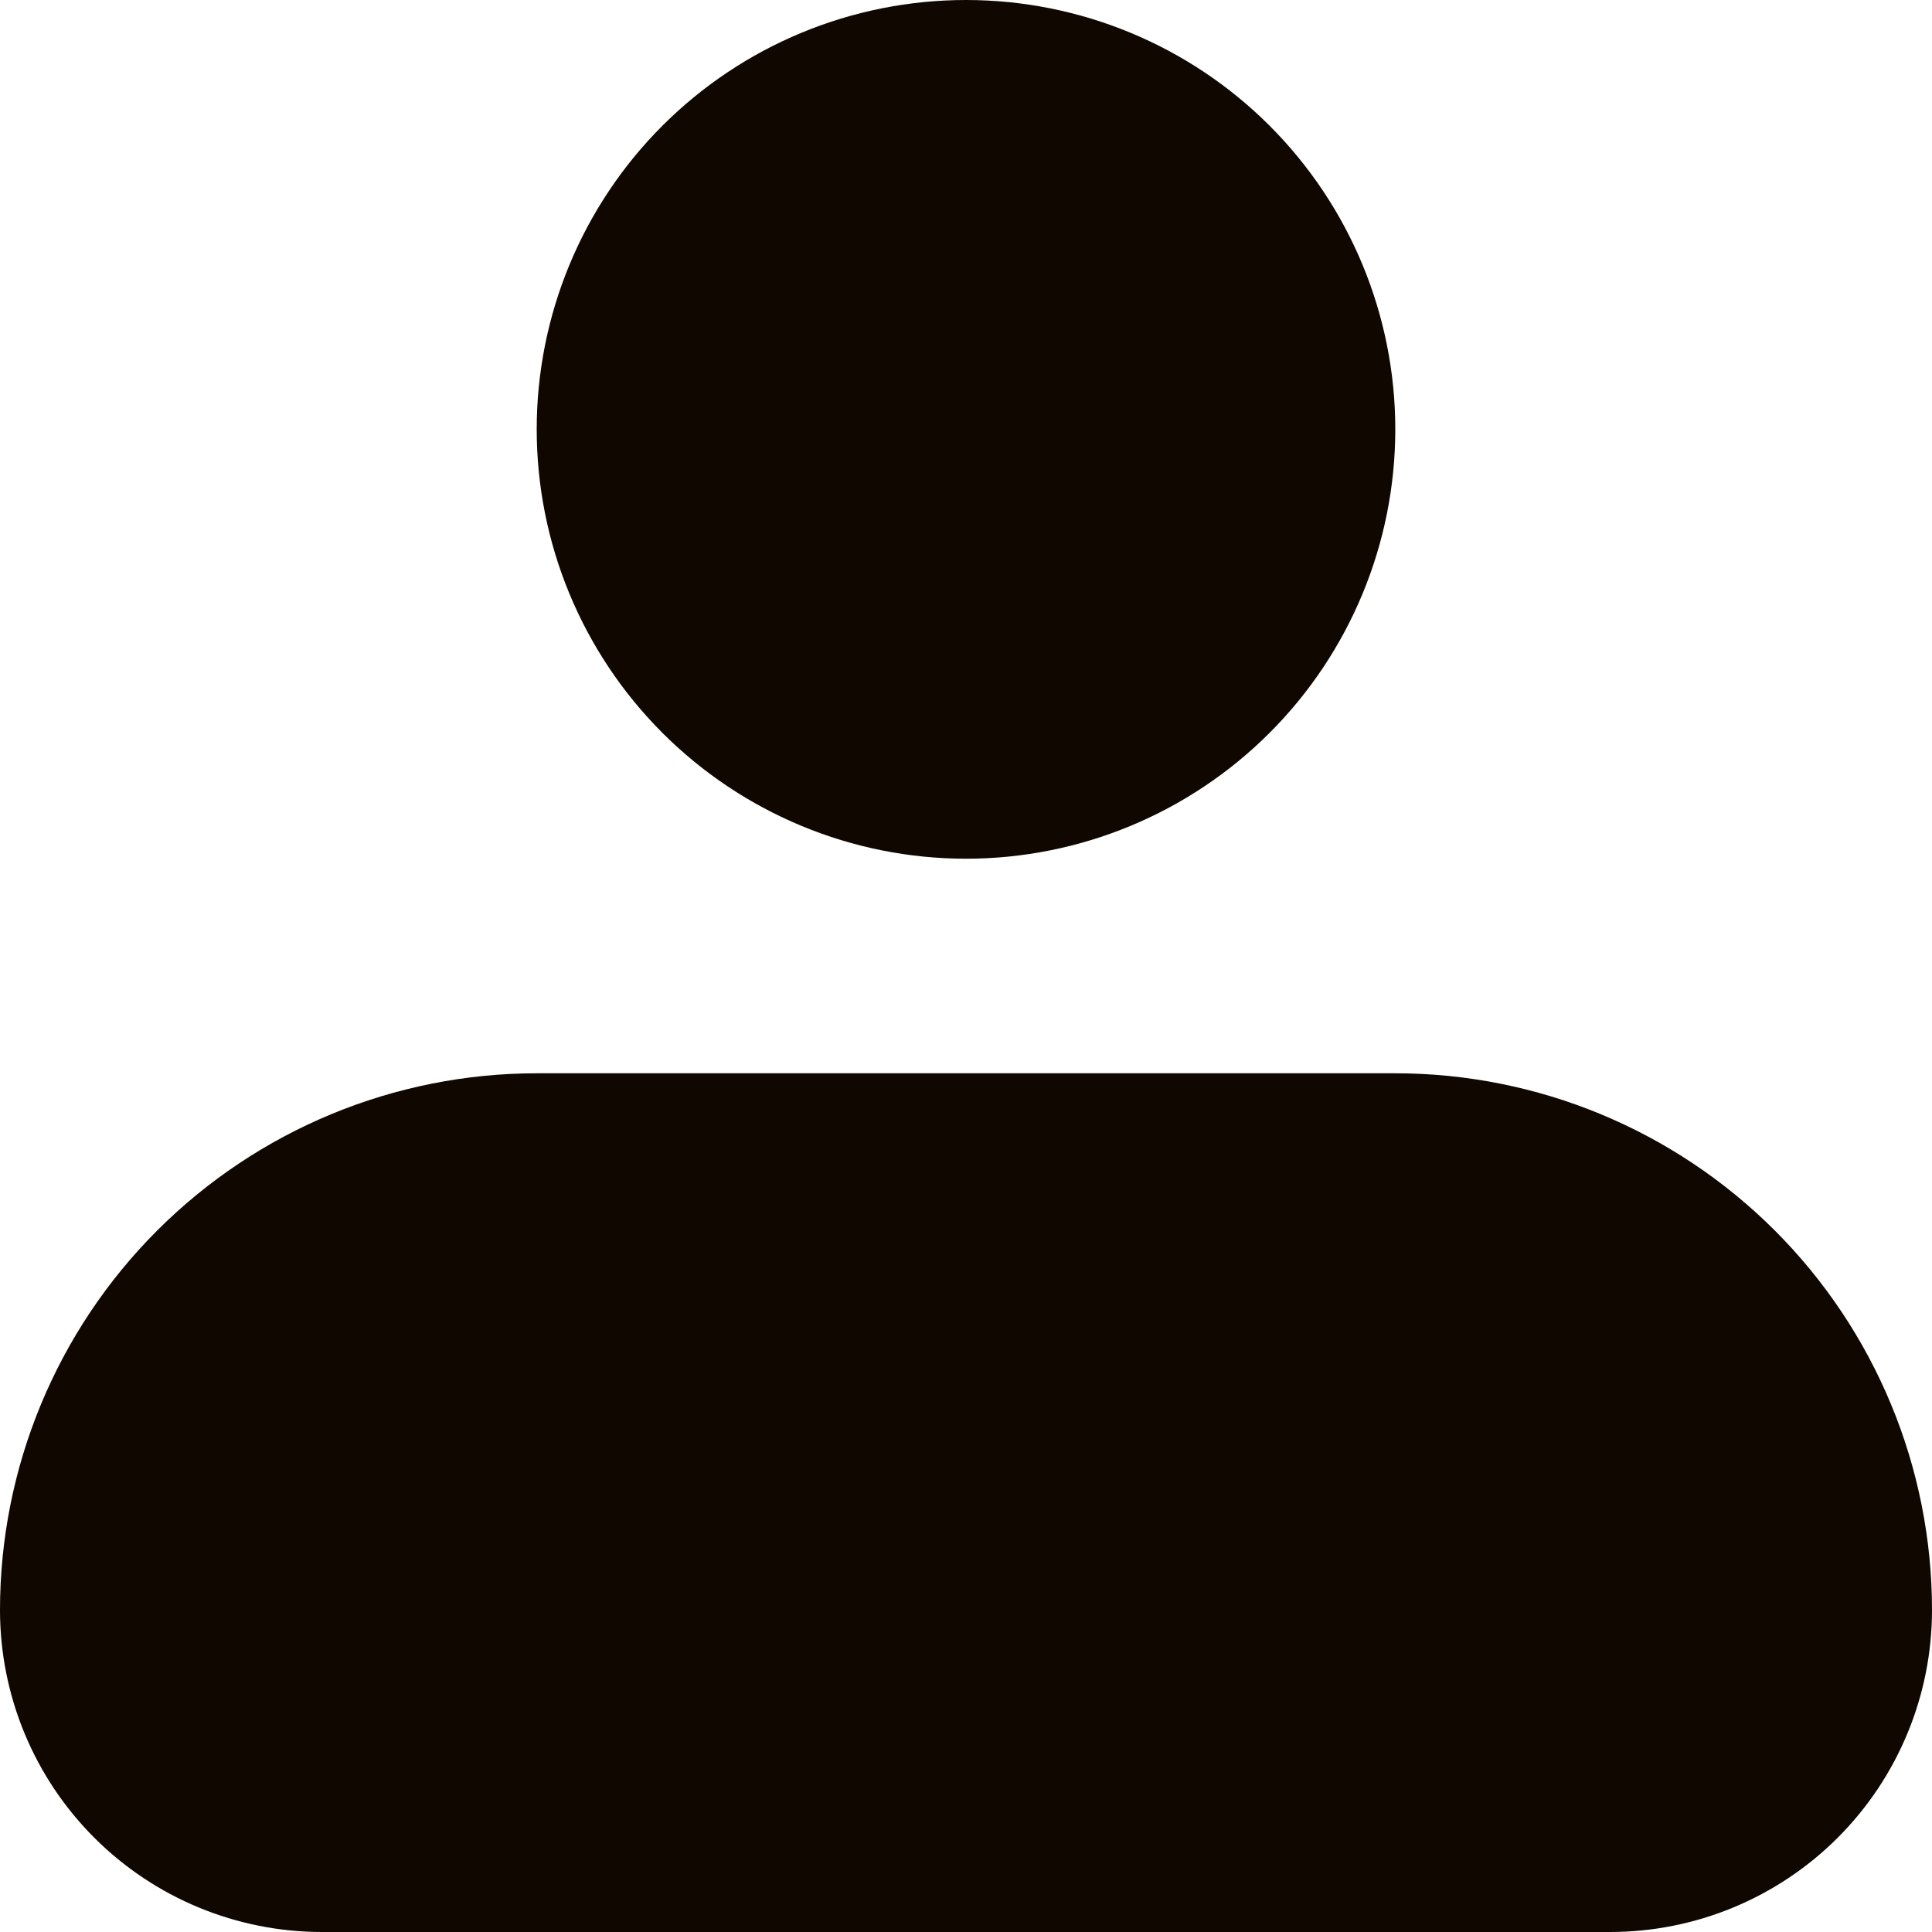 <svg width="15" height="15" viewBox="0 0 15 15" fill="none" xmlns="http://www.w3.org/2000/svg">
<path fill-rule="evenodd" clip-rule="evenodd" d="M4.167 3.333C4.167 2.449 4.518 1.601 5.143 0.976C5.768 0.351 6.616 0 7.5 0C8.384 0 9.232 0.351 9.857 0.976C10.482 1.601 10.833 2.449 10.833 3.333C10.833 4.217 10.482 5.065 9.857 5.69C9.232 6.315 8.384 6.667 7.5 6.667C6.616 6.667 5.768 6.315 5.143 5.69C4.518 5.065 4.167 4.217 4.167 3.333ZM4.167 8.333C3.062 8.333 2.002 8.772 1.22 9.554C0.439 10.335 0 11.395 0 12.5C0 13.163 0.263 13.799 0.732 14.268C1.201 14.737 1.837 15 2.5 15H12.5C13.163 15 13.799 14.737 14.268 14.268C14.737 13.799 15 13.163 15 12.5C15 11.395 14.561 10.335 13.78 9.554C12.998 8.772 11.938 8.333 10.833 8.333H4.167Z" fill="#0F0700"/>
</svg>
